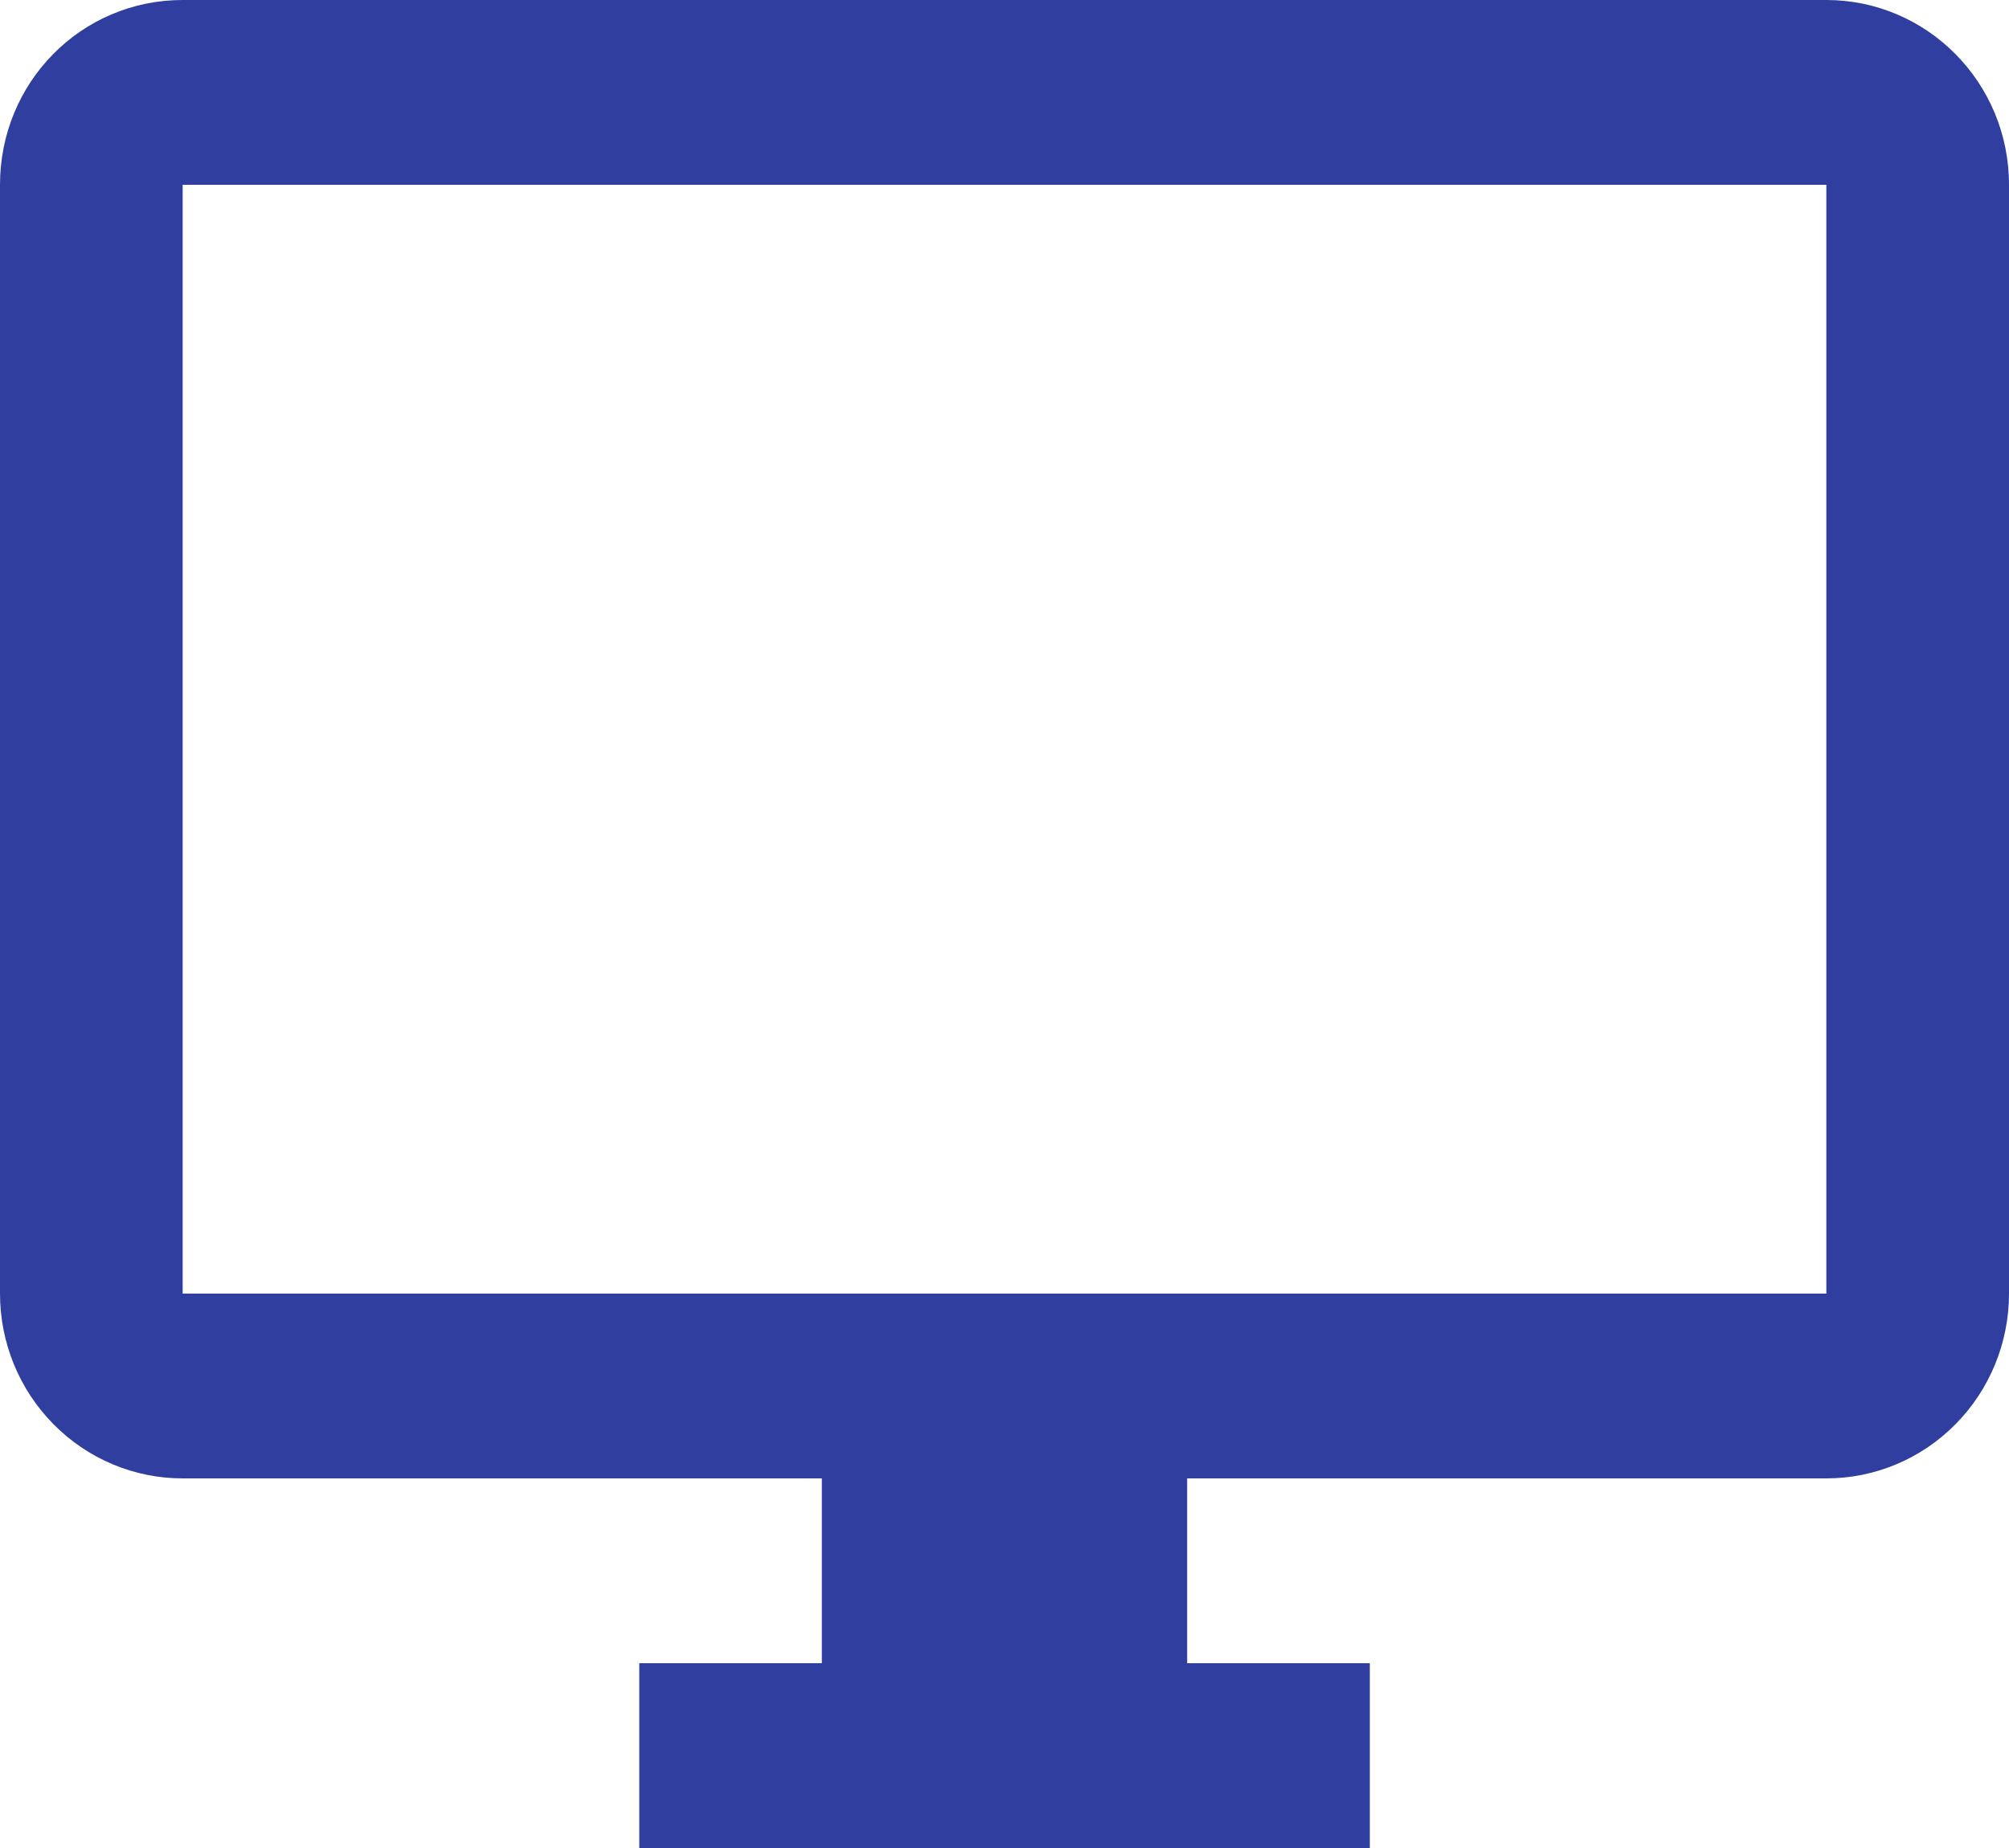 <svg width="25" height="23" viewBox="0 0 25 23" fill="none" xmlns="http://www.w3.org/2000/svg">
<path d="M22.727 16.1H2.273V2.3H22.727M22.727 0H2.273C1.011 0 0 1.024 0 2.3V16.1C0 16.71 0.239 17.295 0.666 17.726C1.092 18.158 1.67 18.4 2.273 18.4H10.227V20.7H7.955V23H17.046V20.7H14.773V18.4H22.727C23.33 18.4 23.908 18.158 24.334 17.726C24.761 17.295 25 16.71 25 16.1V2.3C25 1.024 23.977 0 22.727 0Z" fill="#303F9F"/>
</svg>
